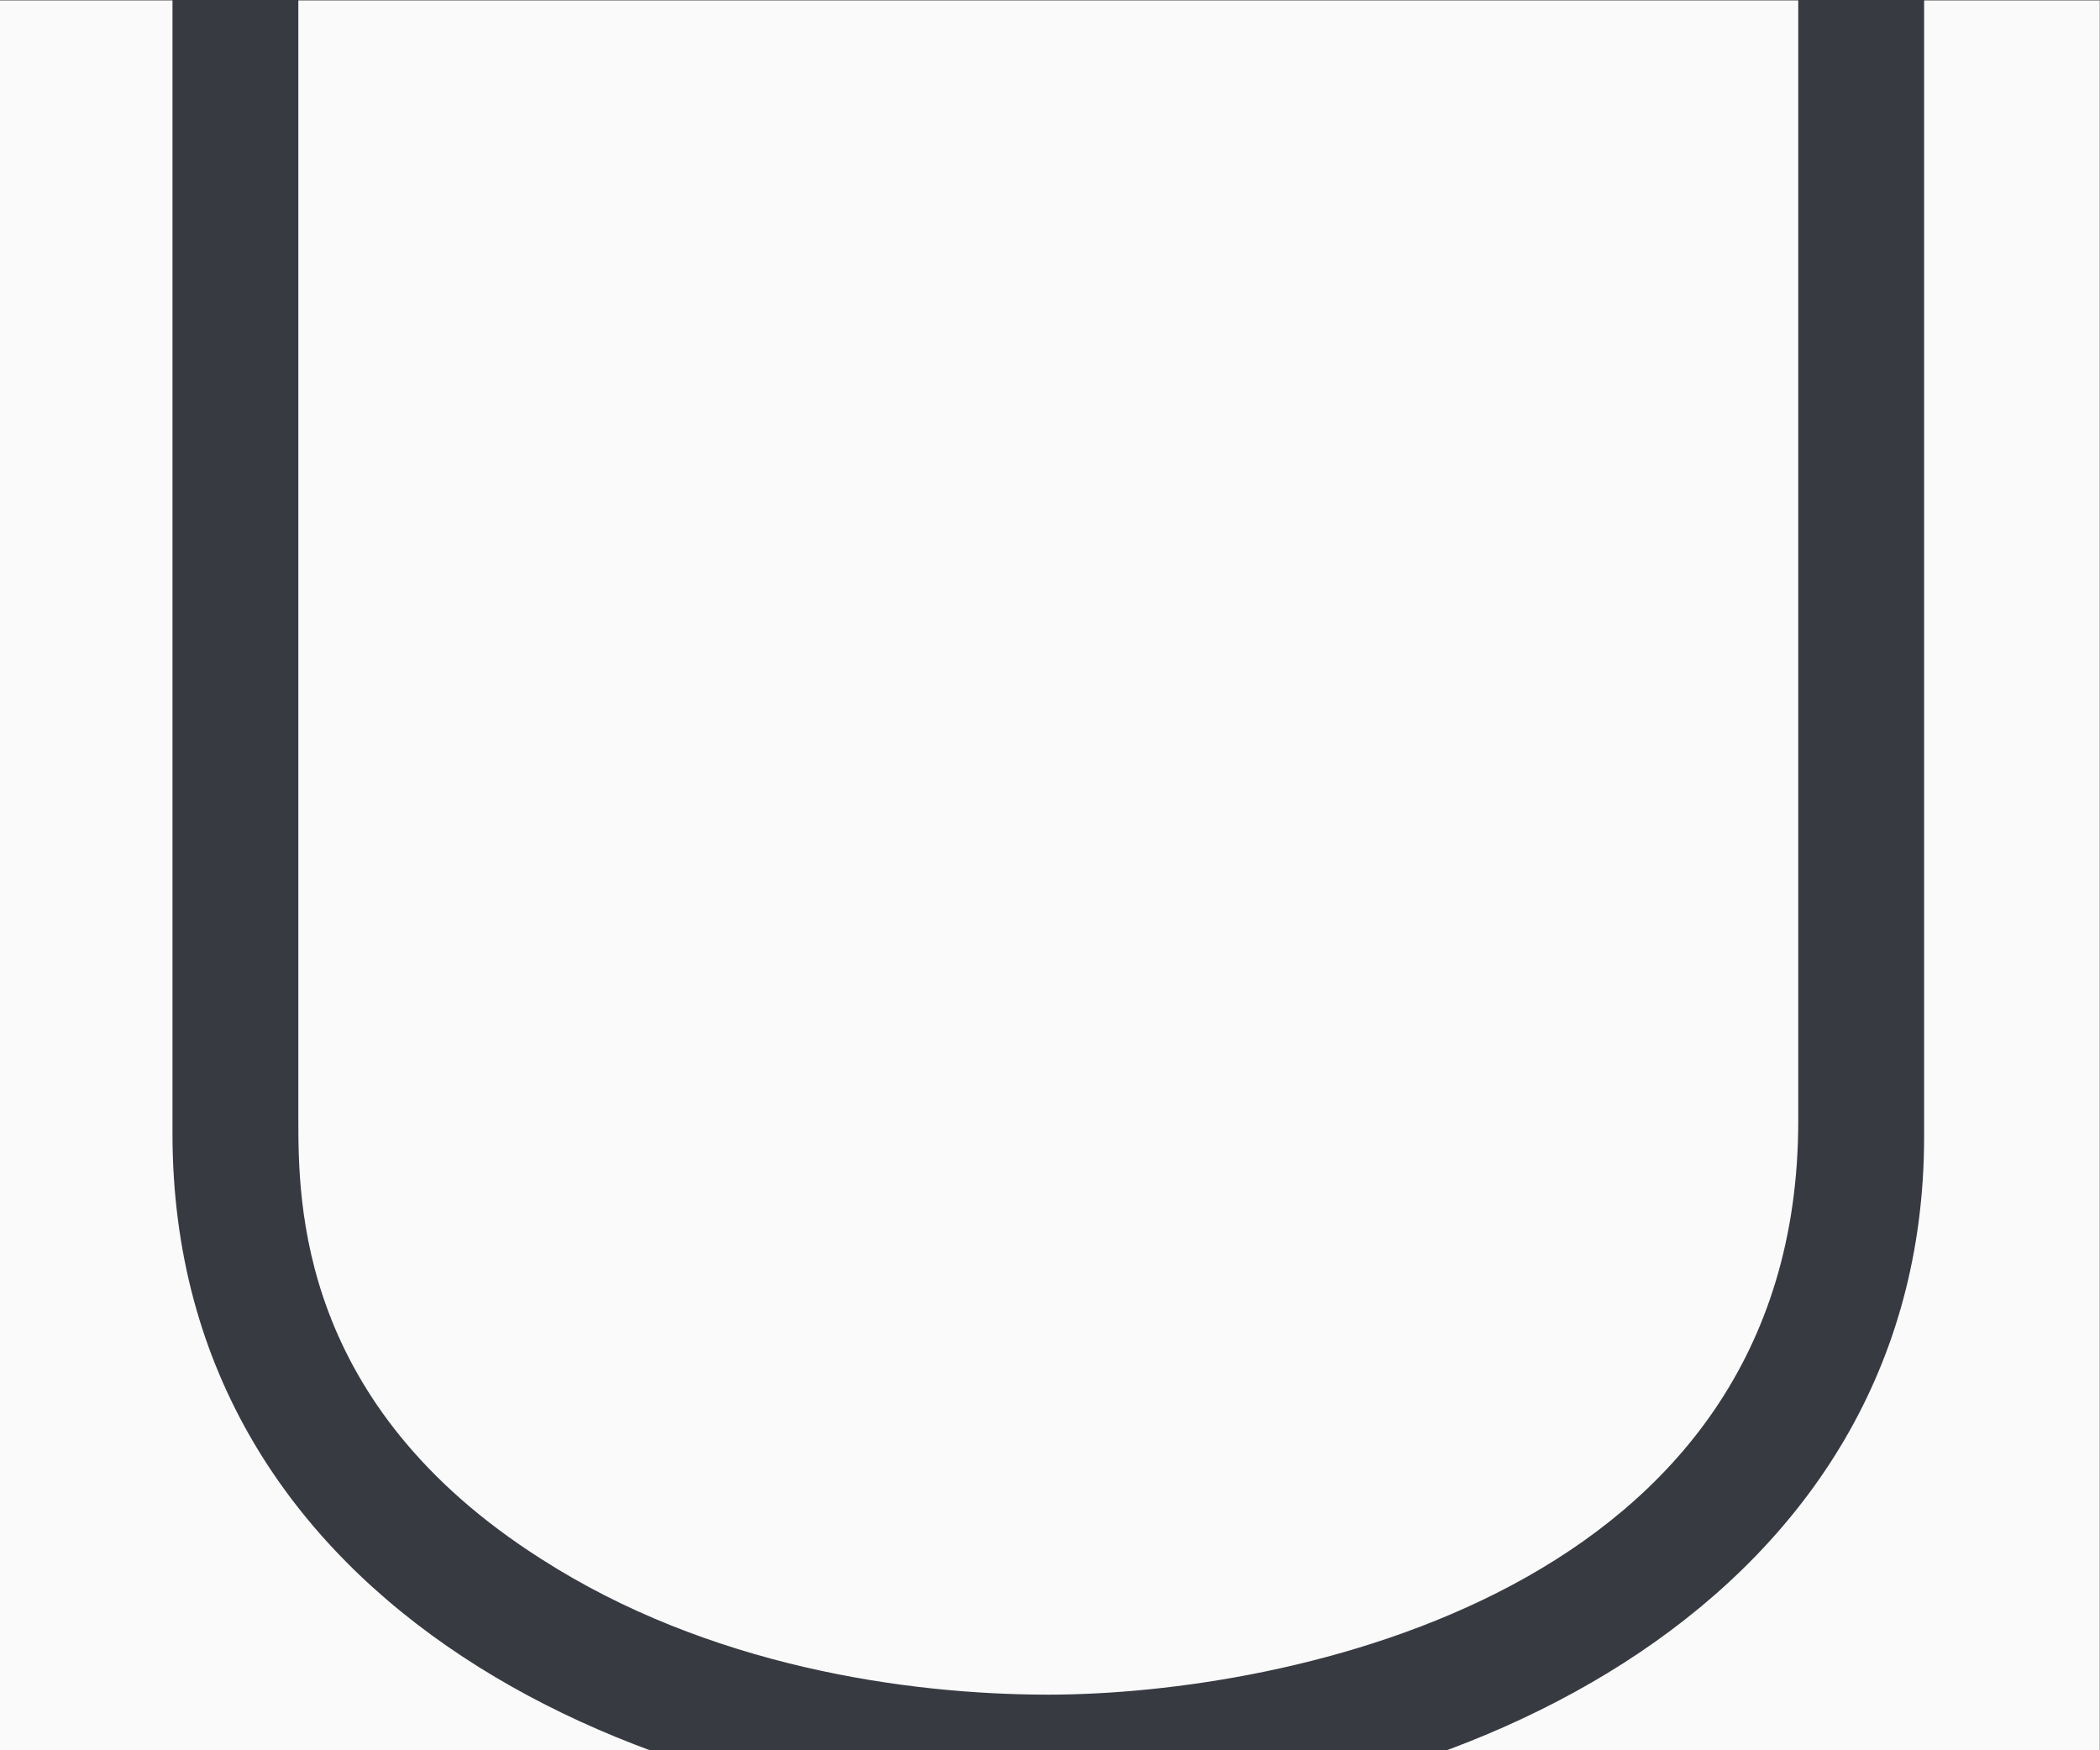 <?xml version='1.0' encoding='UTF-8'?>
<!-- This file was generated by dvisvgm 2.13.3 -->
<svg version='1.1' xmlns='http://www.w3.org/2000/svg' xmlns:xlink='http://www.w3.org/1999/xlink' width='10.532pt' height='8.777pt' viewBox='-23.05 18.726 10.532 8.777'>
<rect x="-23.05" y="18.726" width="10.532" height="8.777" fill="#808080" stroke="none"/>
<defs>
<path id='g0-91' d='M6.087-5.599C6.087-5.778 6.087-5.958 5.888-5.958S5.689-5.778 5.689-5.599V-1.993C5.689-.498 4.065-.179 3.318-.179C2.869-.179 2.242-.269 1.714-.608C.946-1.096 .946-1.733 .946-2.002V-5.599C.946-5.778 .946-5.958 .747-5.958S.548-5.778 .548-5.599V-1.953C.548-.438 2.072 .219 3.318 .219C4.613 .219 6.087-.478 6.087-1.943V-5.599Z'/>
</defs>
<g id='page1' transform='matrix(1.586 0 0 1.586 0 0)'>
<rect x='-14.536' y='11.809' width='6.642' height='5.535' fill='#fafafa'/>
<g fill='#383a42'>
<use x='-14.536' y='17.344' xlink:href='#g0-91'/>
</g>
</g>
</svg>